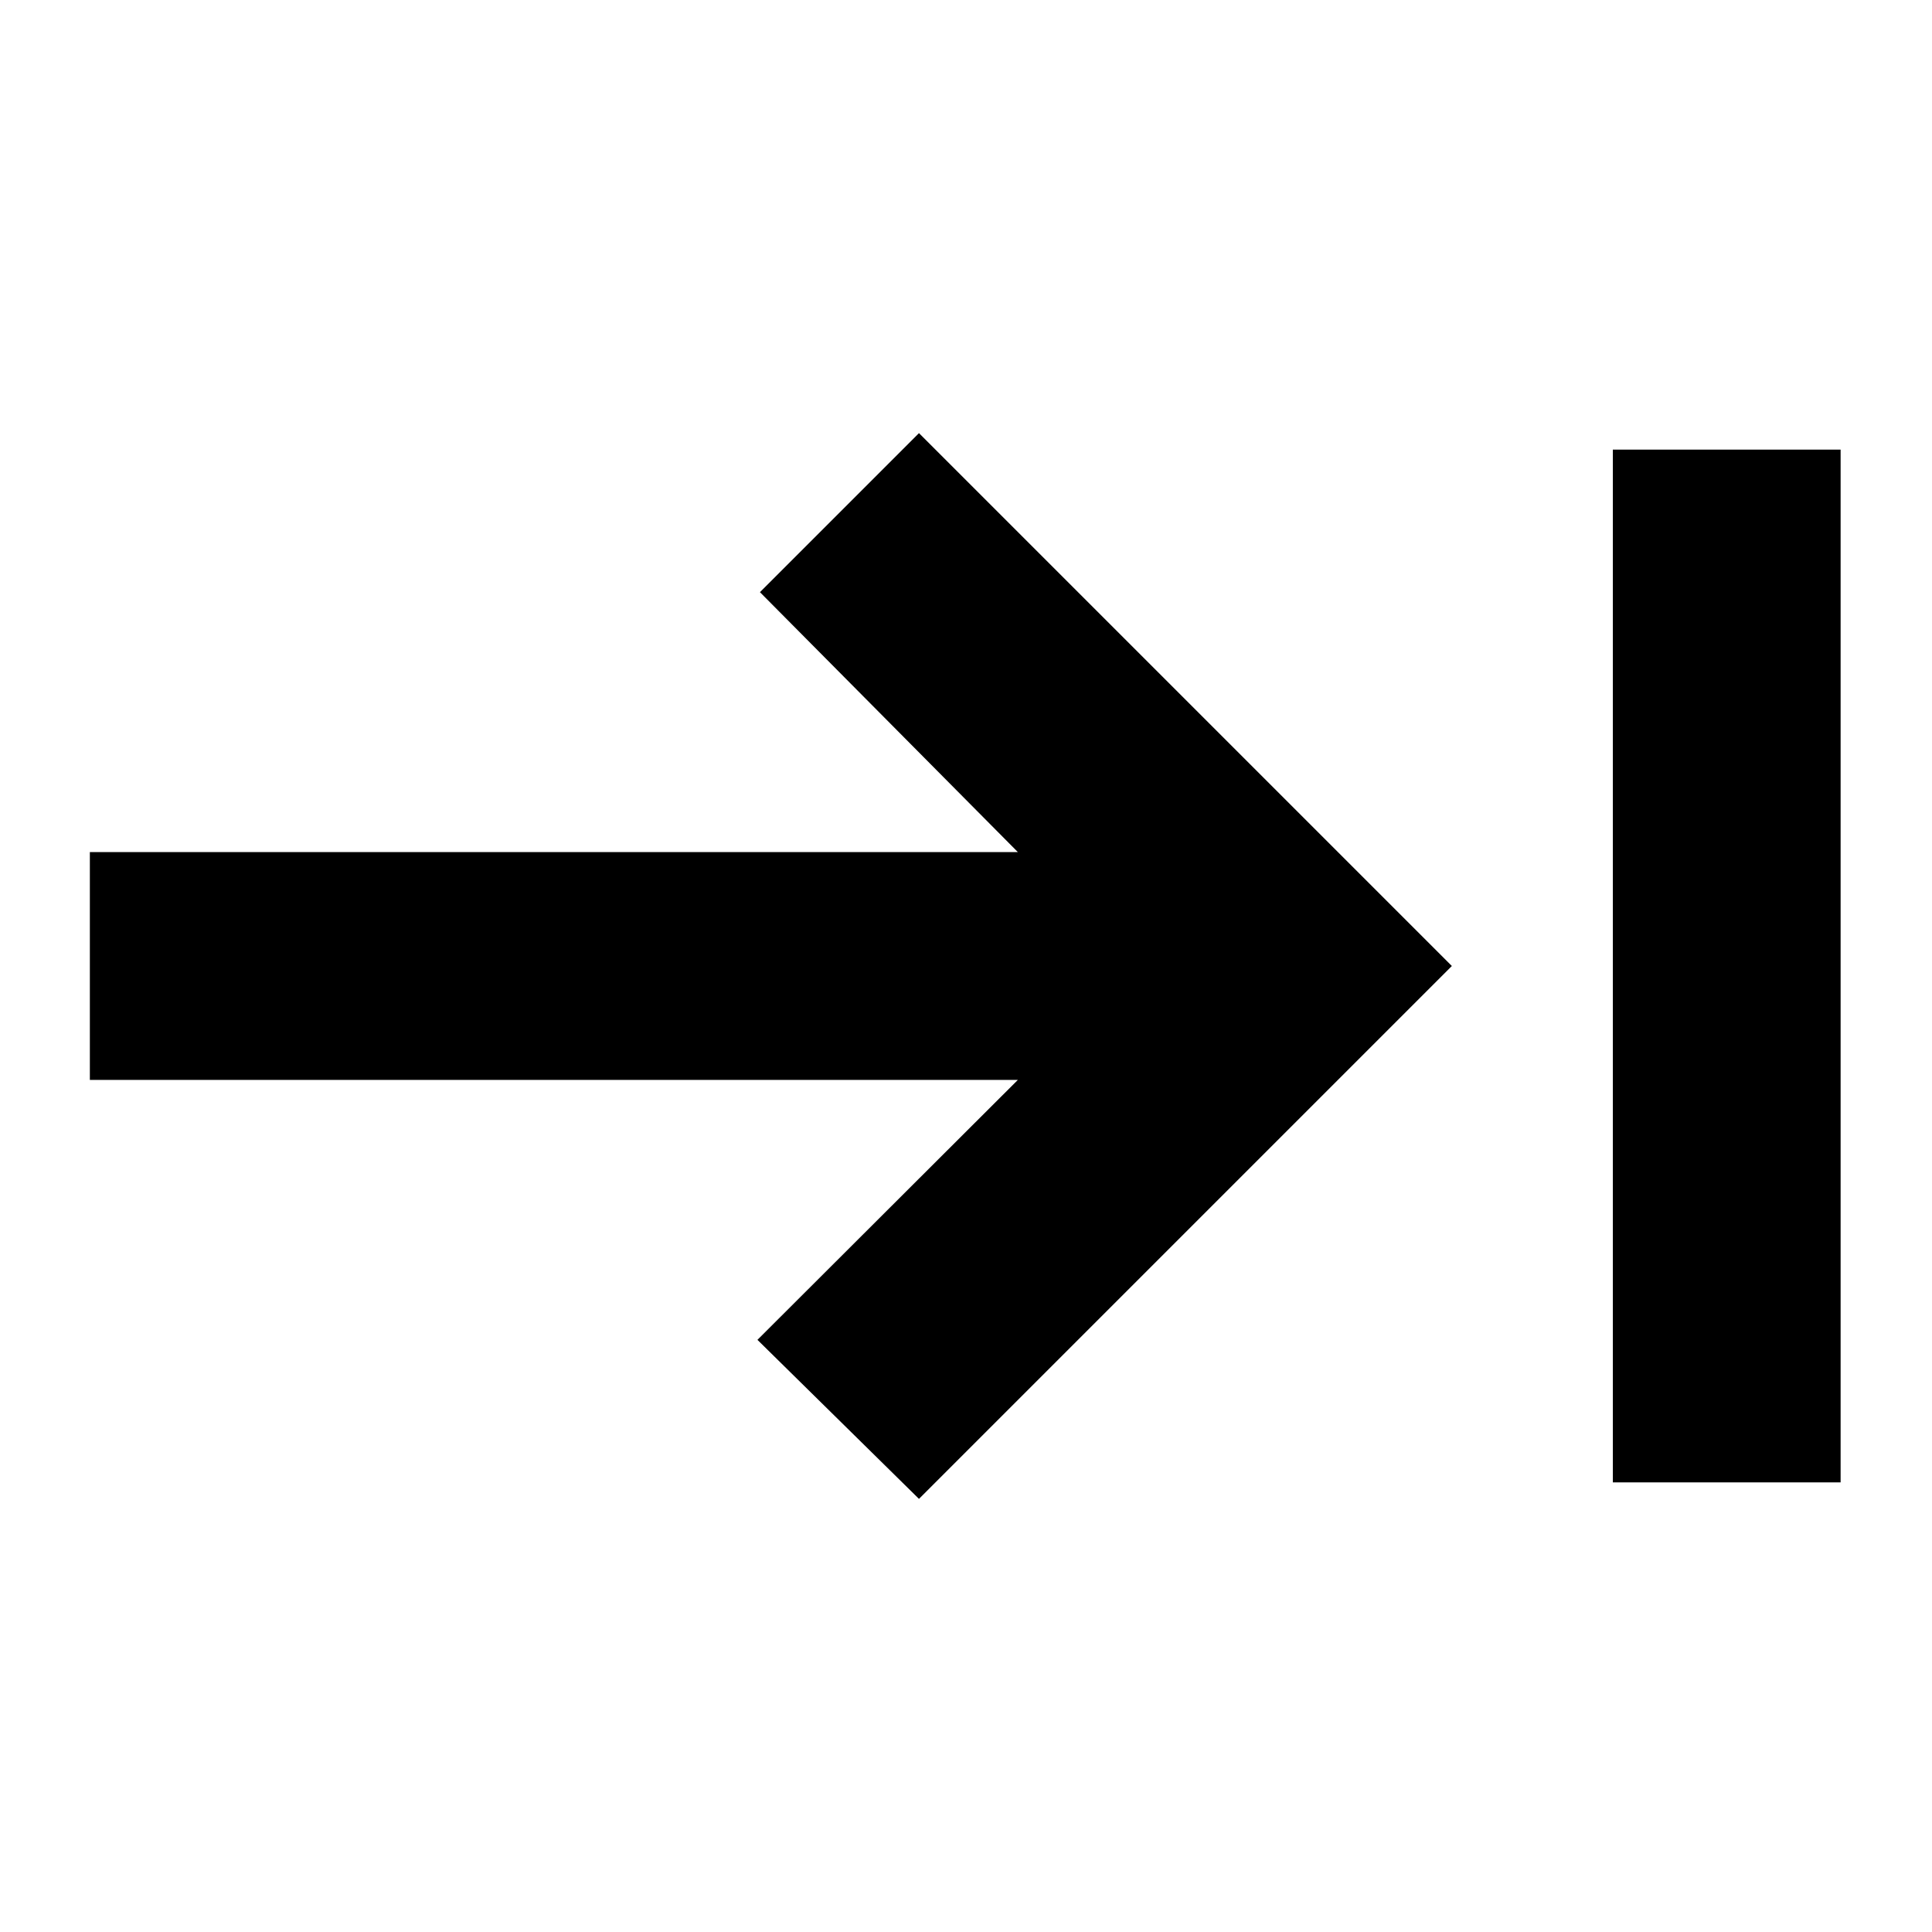 <svg xmlns="http://www.w3.org/2000/svg" height="24" viewBox="0 -960 960 960" width="24"><path d="M801.41-223.41v-513.18h113.18v513.18H801.41Zm-344.78 8.19-80.26-79.02 129.41-129.17H44.65v-113.18h461.13L377.61-665.76l79.02-79.02L721.41-480 456.63-215.22Z"/></svg>